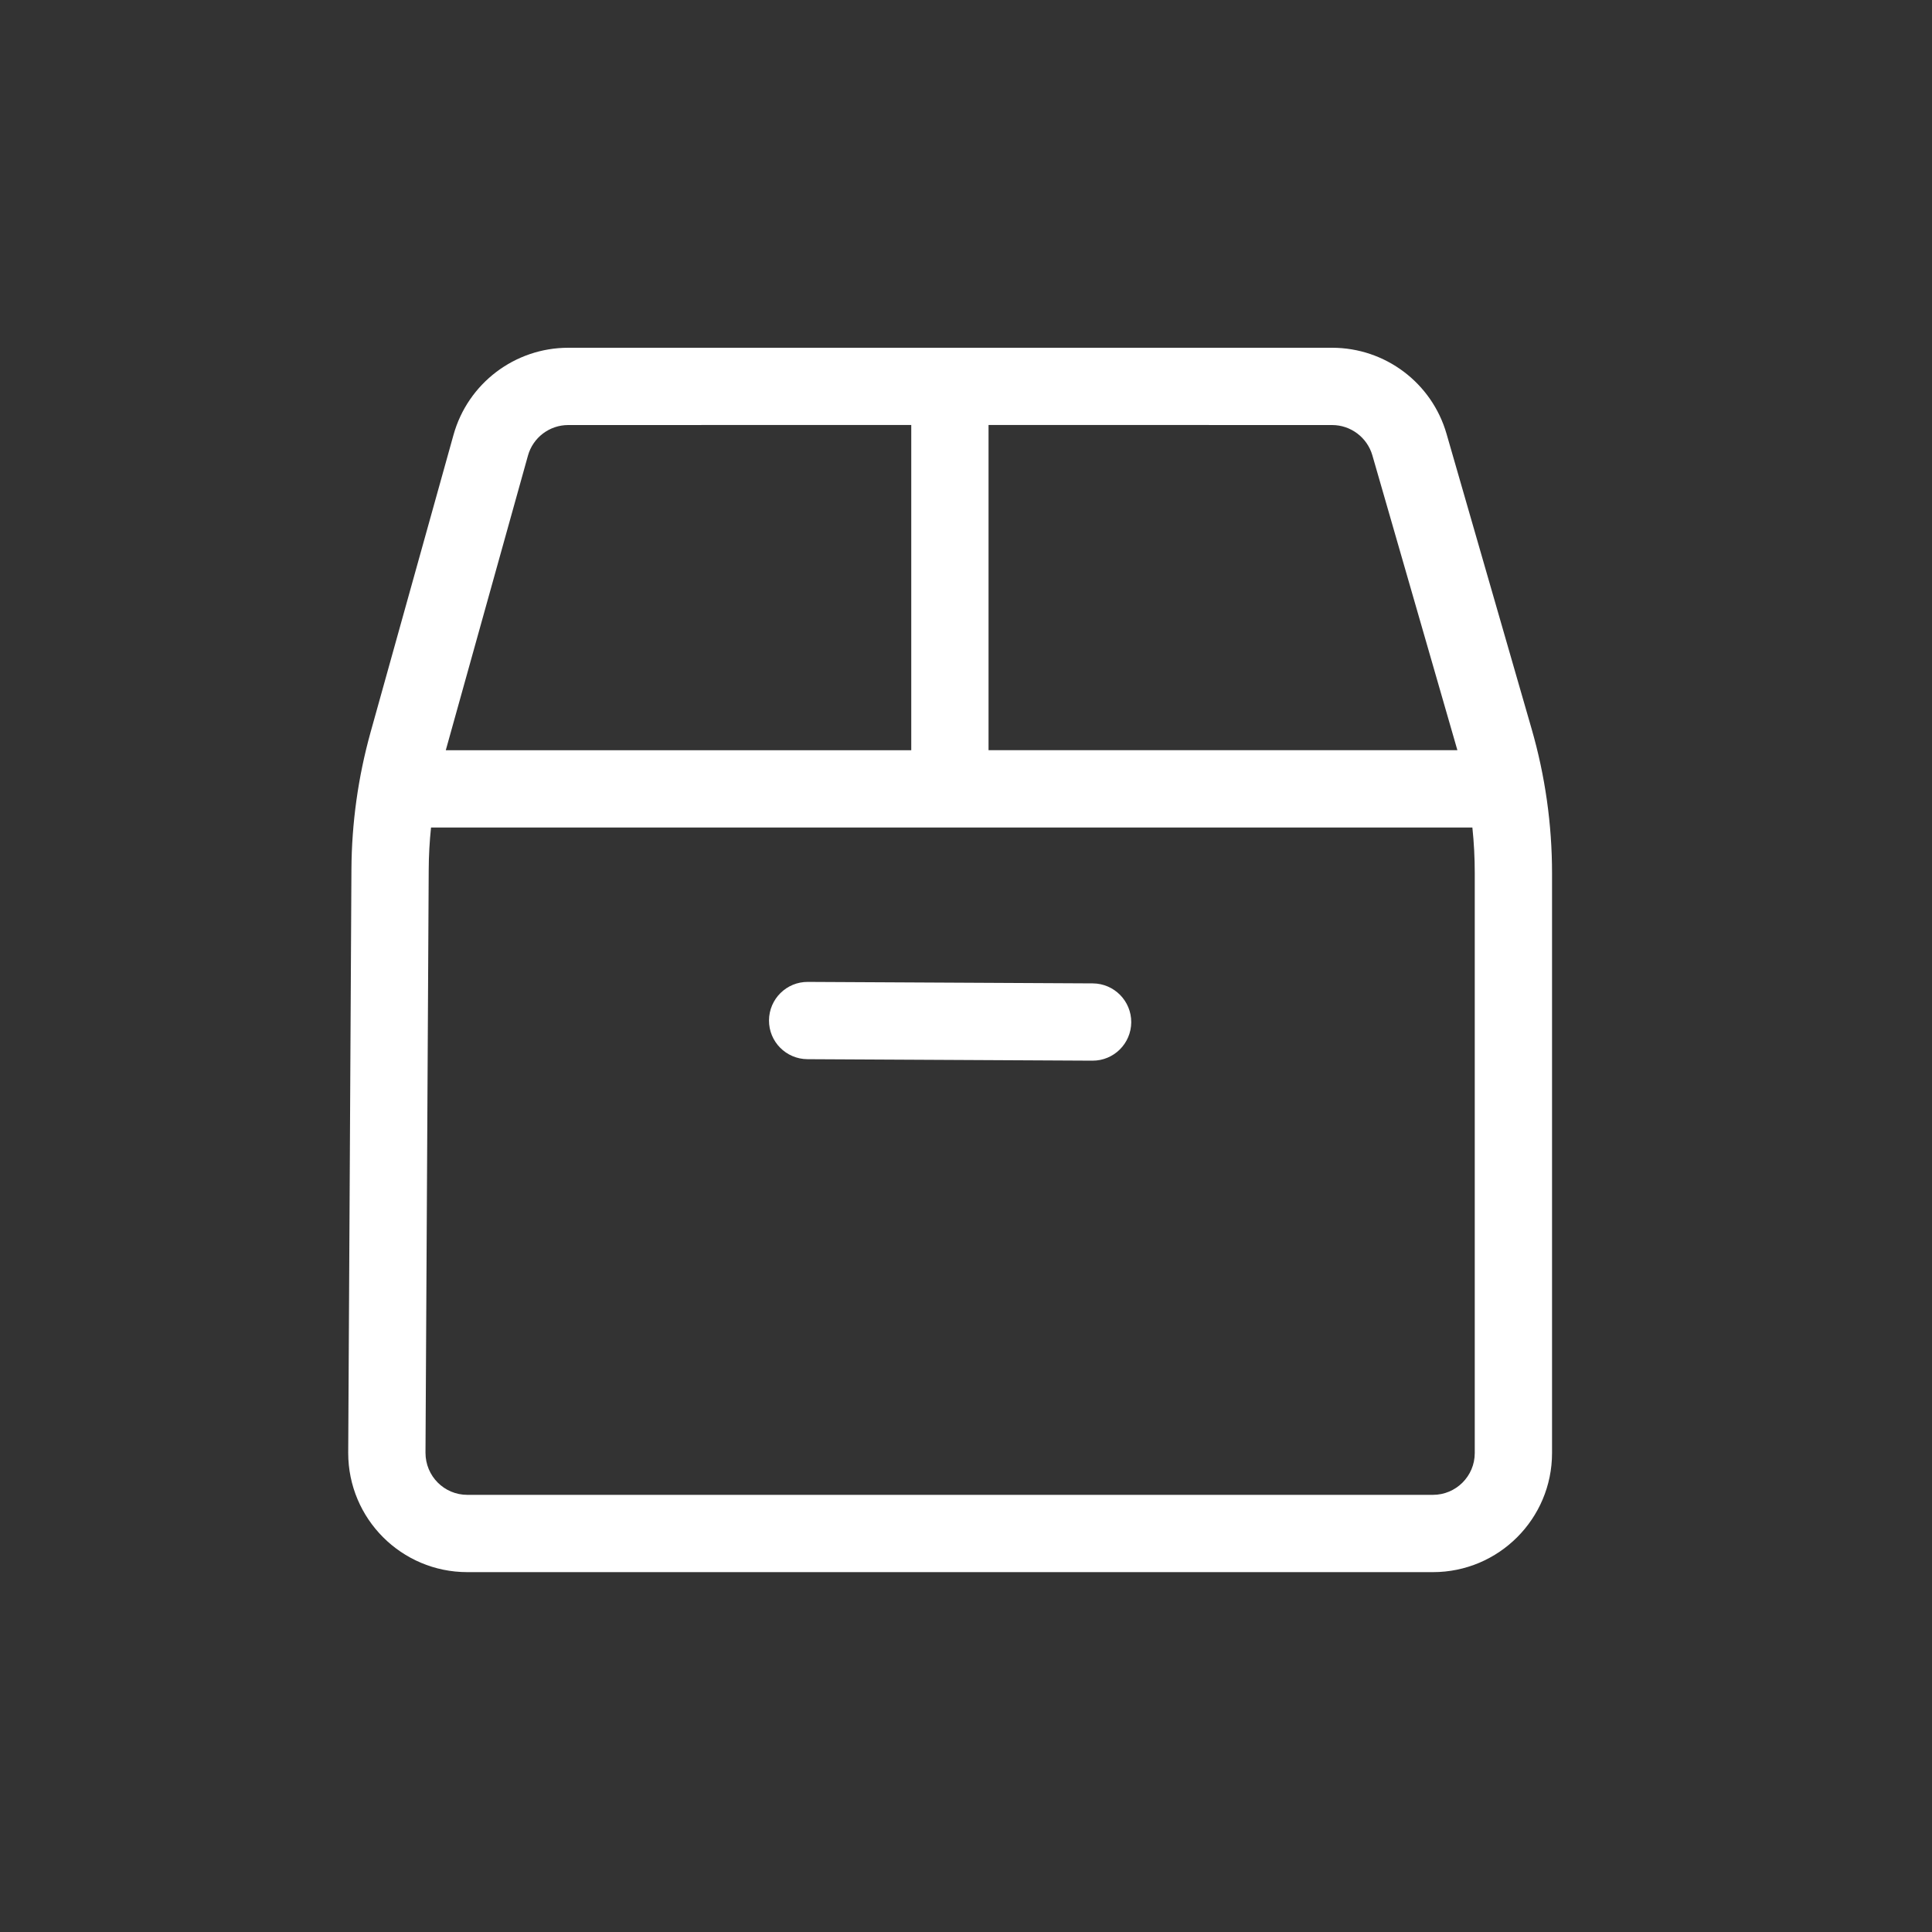 <svg xmlns="http://www.w3.org/2000/svg" width="30" height="30" viewBox="0 0 30 30">
    <rect x="0" y="0" width="30" height="30" fill="#333333" stroke="none"/>
    <g fill="none" fill-rule="evenodd">
        <path d="M0 0H30V30H0z"/>
        <path fill="#FFF" d="M20.685 5.4c.824 0 1.549.545 1.777 1.337l1.32 4.578c.211.73.318 1.486.318 2.245v9.002c0 1.022-.828 1.85-1.85 1.85H7.257c-1.022 0-1.85-.828-1.85-1.851l.05-9.06c.004-.72.104-1.436.297-2.13l1.288-4.618c.223-.8.952-1.353 1.782-1.353zm2.178 7.45H6.693c-.023.218-.035.438-.036.658l-.05 9.05c0 .363.29.654.65.654H22.25c.359 0 .65-.29.65-.65V13.56c0-.237-.012-.475-.037-.71zm-10.32 2.397l4.426.023c.331.002.598.272.597.603-.002.332-.272.599-.603.597l-4.425-.023c-.332-.002-.599-.272-.597-.603.002-.332.272-.599.603-.597zm1.607-8.648L8.824 6.6c-.292 0-.548.194-.626.475L6.922 11.65h7.228v-5.05zm6.535.001l-5.335-.001v5.05h7.28v-.001L21.31 7.07c-.081-.278-.336-.47-.625-.47z"/>
    </g>
</svg>
